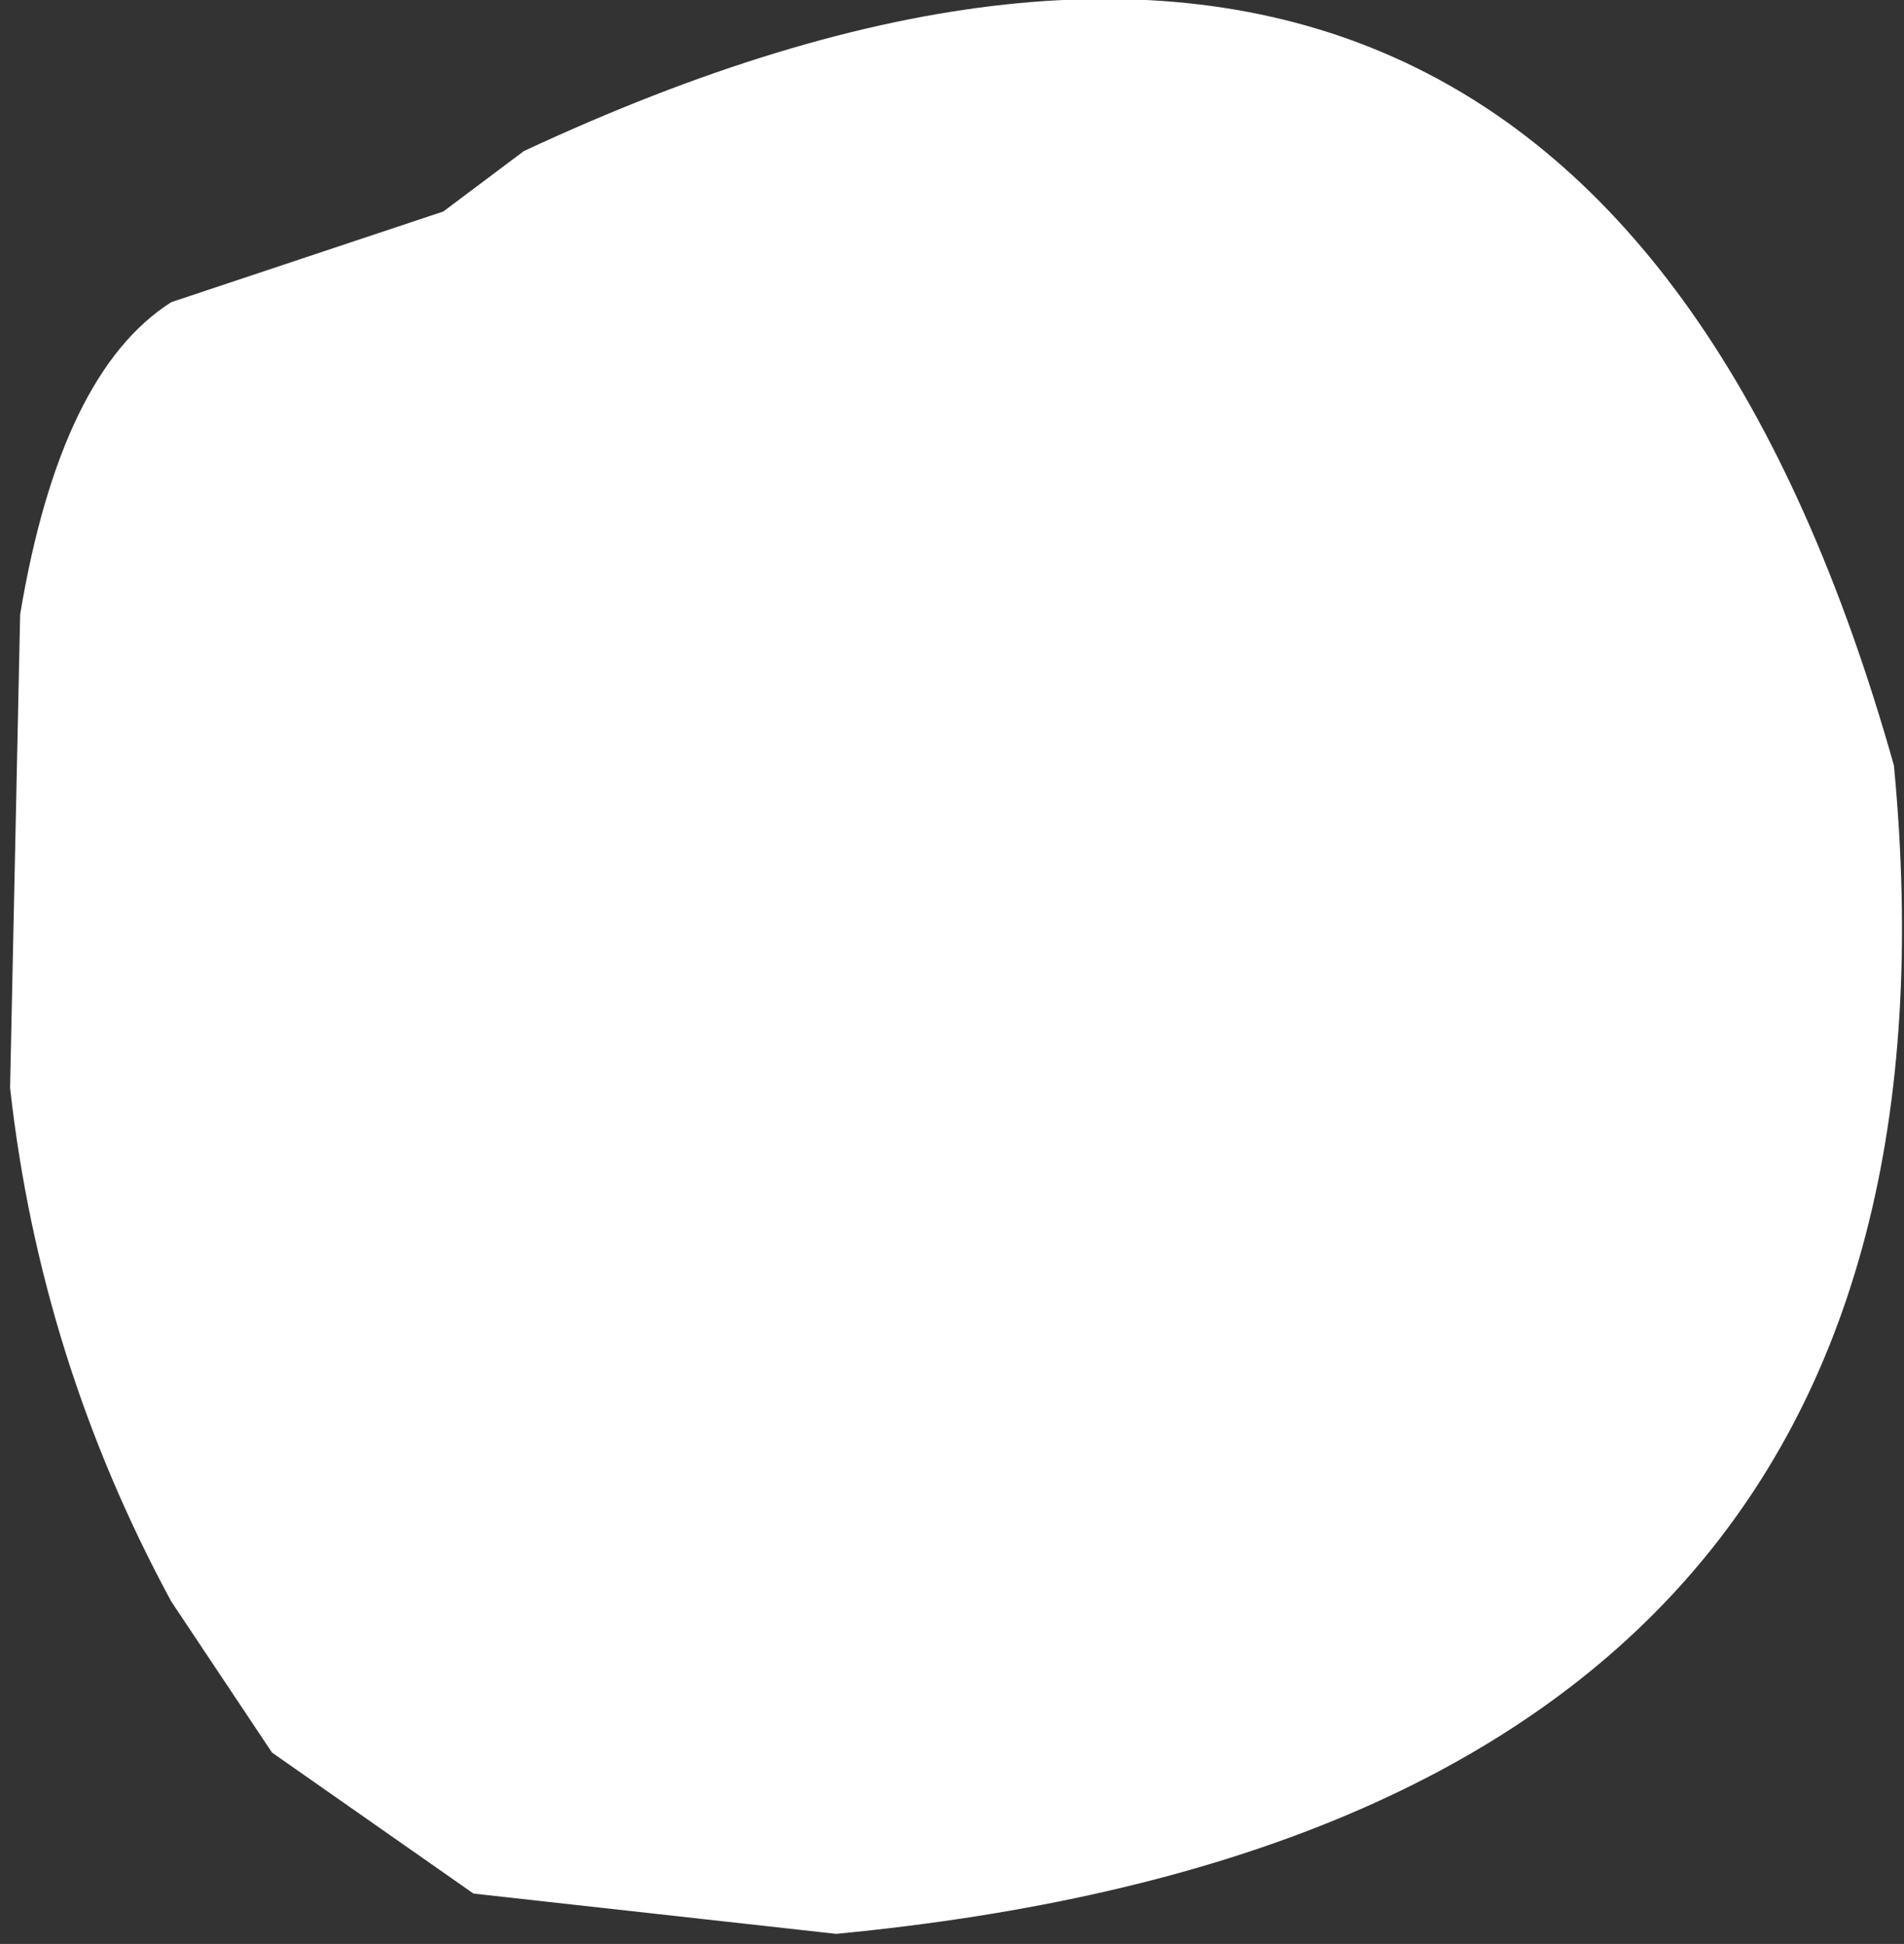 <?xml version="1.0" encoding="UTF-8" standalone="no"?>
<svg xmlns:xlink="http://www.w3.org/1999/xlink" height="9.65px" width="9.45px" xmlns="http://www.w3.org/2000/svg">
  <rect width="100%" height="100%" fill="#333333" stroke="none"/>
  <g transform="matrix(1.0, 0.0, 0.0, 1.0, 4.7, 4.85)">
    <path d="M-2.1 -4.1 Q3.15 -6.55 4.7 -1.05 5.2 4.2 -0.55 4.75 L-2.35 4.55 -3.35 3.85 -3.85 3.1 Q-4.5 1.9 -4.65 0.55 L-4.6 -1.8 Q-4.4 -3.0 -3.85 -3.35 L-2.5 -3.8 -2.1 -4.1" fill="#ffffff" fill-rule="evenodd" stroke="none"/>
  </g>
</svg>
